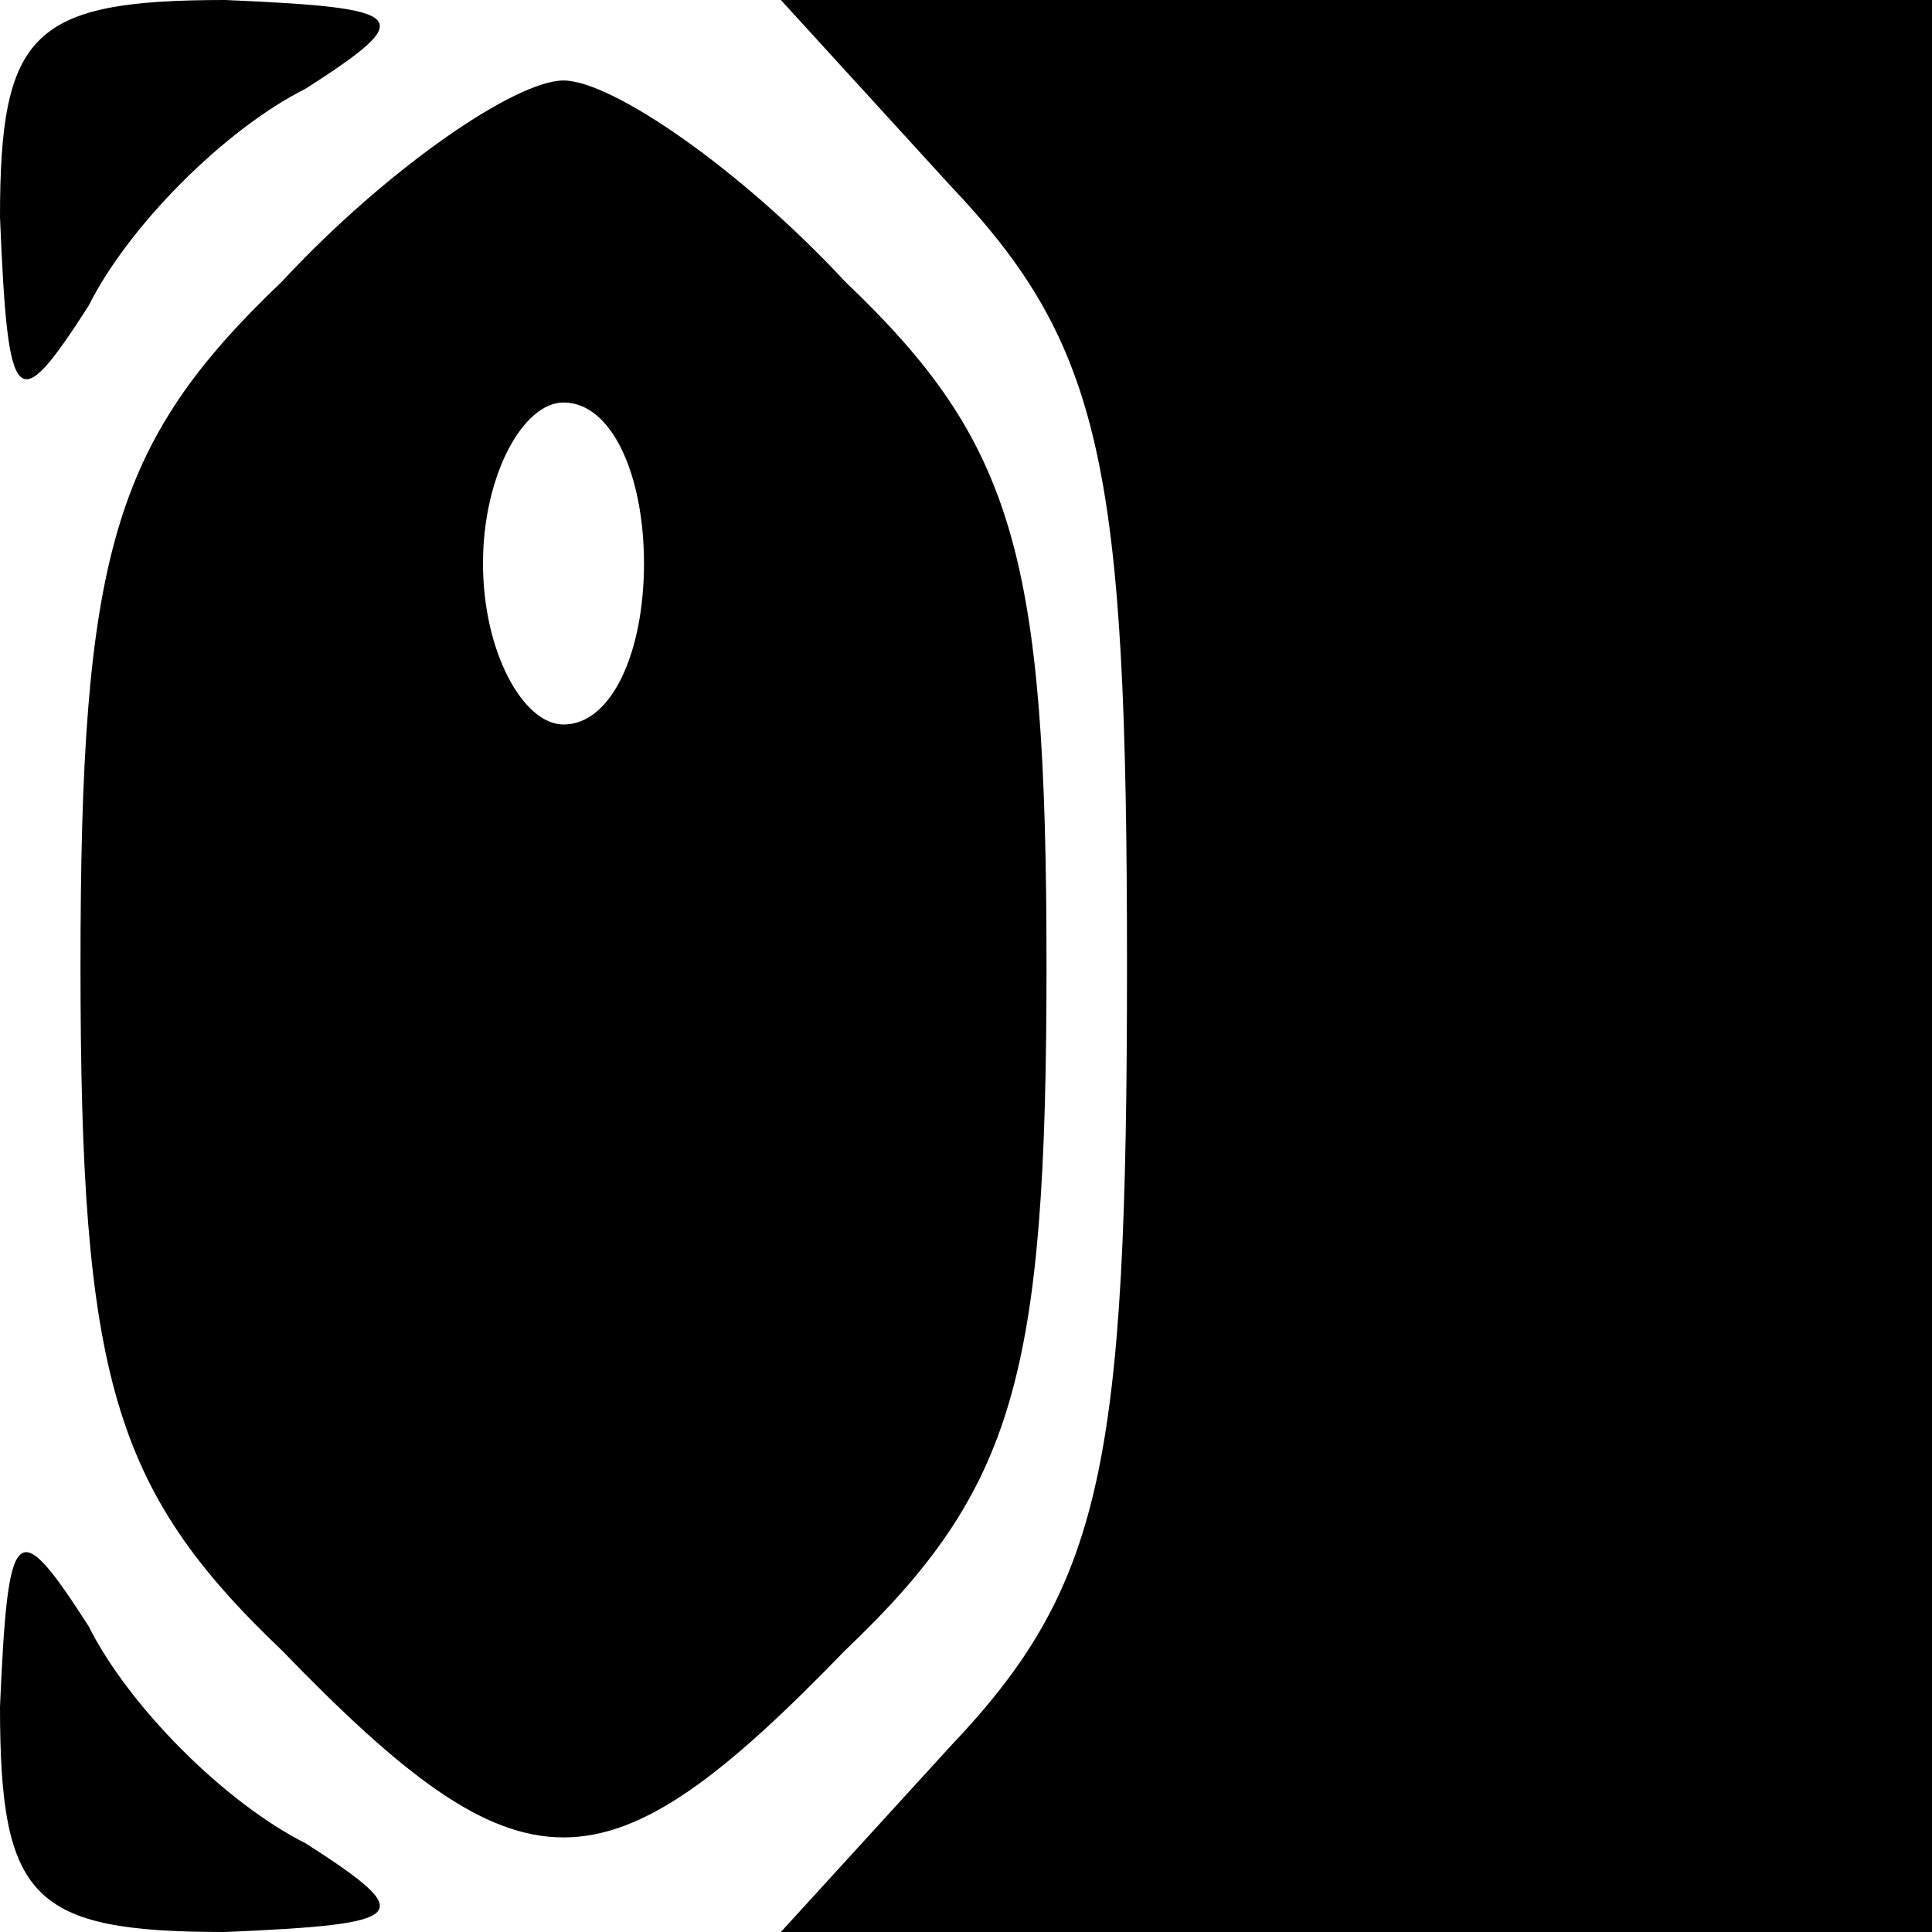 <?xml version="1.0" standalone="no"?>
<!DOCTYPE svg PUBLIC "-//W3C//DTD SVG 20010904//EN"
 "http://www.w3.org/TR/2001/REC-SVG-20010904/DTD/svg10.dtd">
<svg version="1.0" xmlns="http://www.w3.org/2000/svg"
 width="24pt" height="24pt" viewBox="0 0 24 24"
 preserveAspectRatio="xMidYMid meet">

<g transform="translate(0,24) scale(0.1,-0.1)"
fill="#000000" stroke="none">
<path d="M0 213 c1 -24 2 -25 11 -11 5 10 17 22 27 27 14 9 13 10 -10 11 -24
0 -28 -4 -28 -27z"/>
<path d="M118 217 c19 -20 22 -35 22 -97 0 -62 -3 -77 -22 -97 l-21 -23 71 0
72 0 0 120 0 120 -72 0 -71 0 21 -23z"/>
<path d="M35 205 c-21 -20 -25 -34 -25 -85 0 -51 4 -65 25 -85 30 -31 40 -31
70 0 21 20 25 34 25 85 0 51 -4 65 -25 85 -13 14 -29 25 -35 25 -6 0 -22 -11
-35 -25z m45 -35 c0 -11 -4 -20 -10 -20 -5 0 -10 9 -10 20 0 11 5 20 10 20 6
0 10 -9 10 -20z"/>
<path d="M0 28 c0 -24 4 -28 28 -28 23 1 24 2 10 11 -10 5 -22 17 -27 27 -9
14 -10 13 -11 -10z"/>
</g>
</svg>
